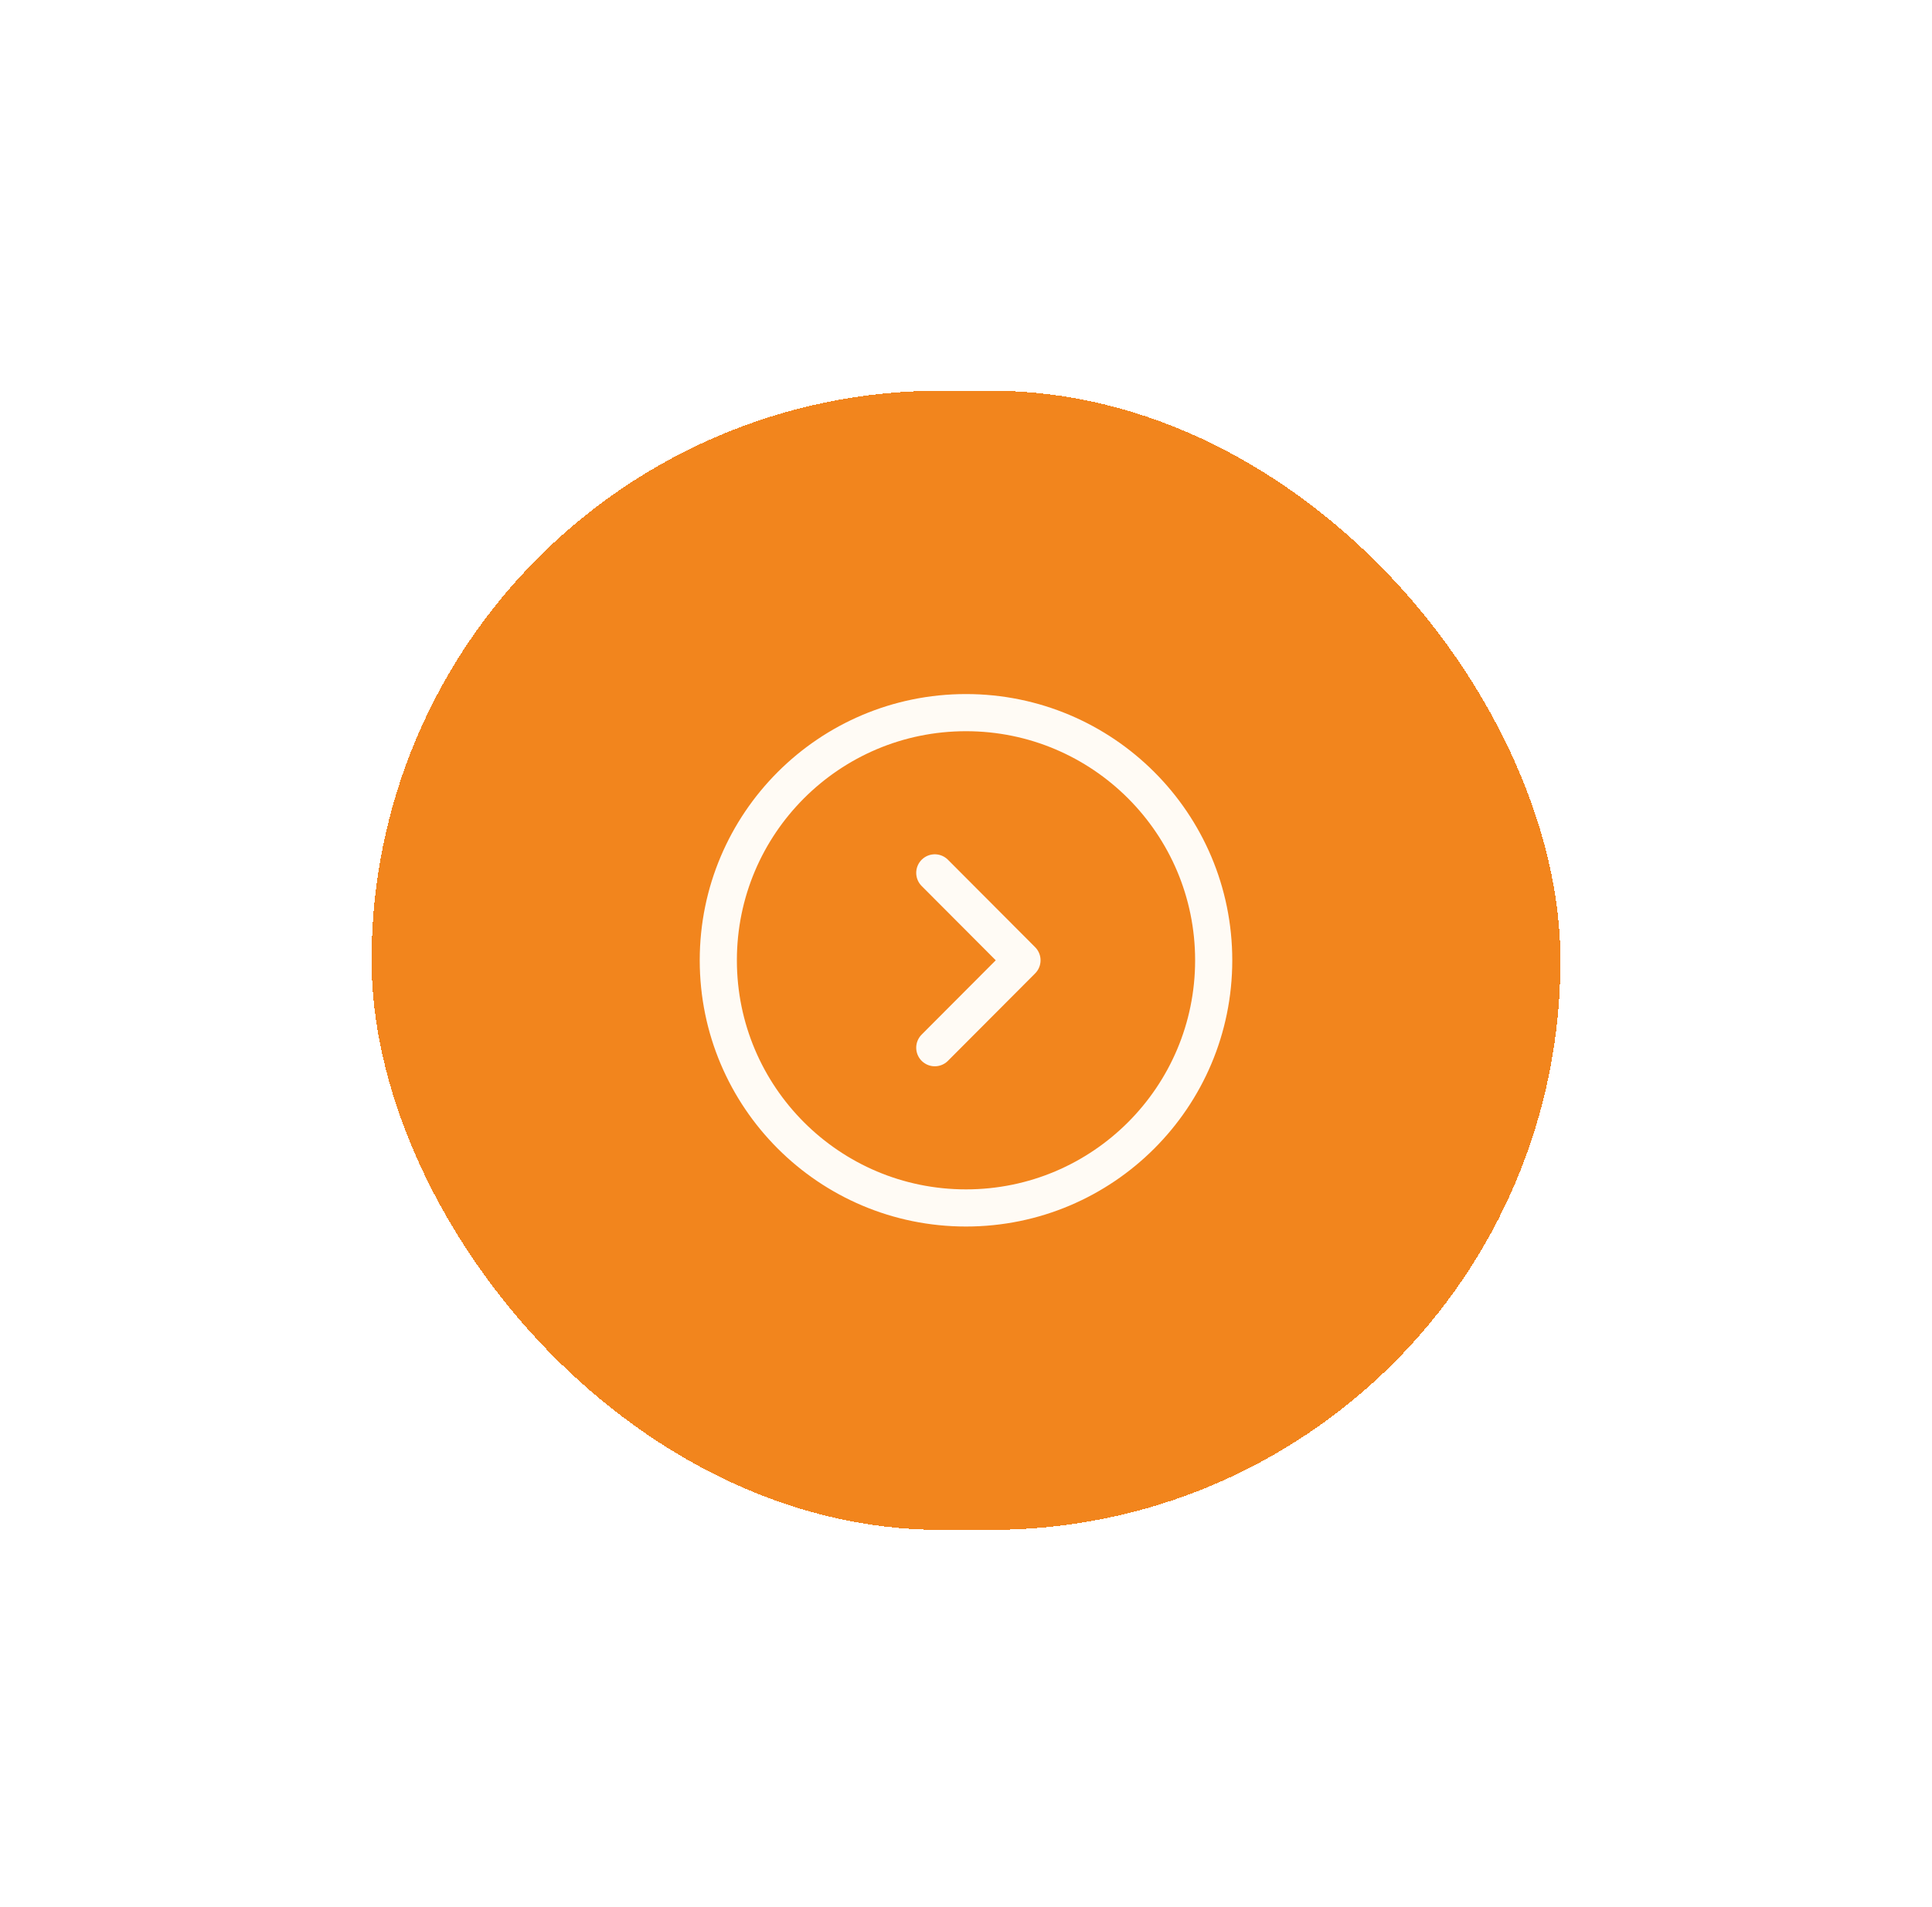 <svg width="78" height="77" viewBox="0 0 78 77" fill="none" xmlns="http://www.w3.org/2000/svg">
<g filter="url(#filter0_dd_254_934)">
<rect x="15" y="15.775" width="48" height="46" rx="23" fill="#F2851D" shape-rendering="crispEdges"/>
<path d="M39 48.775C44.523 48.775 49 44.298 49 38.775C49 33.252 44.523 28.775 39 28.775C33.477 28.775 29 33.252 29 38.775C29 44.298 33.477 48.775 39 48.775Z" stroke="#FFFBF5" stroke-width="1.5" stroke-miterlimit="10" stroke-linecap="round" stroke-linejoin="round"/>
<path d="M37.74 42.305L41.26 38.775L37.74 35.245" stroke="#FFFBF5" stroke-width="1.5" stroke-linecap="round" stroke-linejoin="round"/>
</g>
<defs>
<filter id="filter0_dd_254_934" x="0" y="0.775" width="78" height="76" filterUnits="userSpaceOnUse" color-interpolation-filters="sRGB">
<feFlood flood-opacity="0" result="BackgroundImageFix"/>
<feColorMatrix in="SourceAlpha" type="matrix" values="0 0 0 0 0 0 0 0 0 0 0 0 0 0 0 0 0 0 127 0" result="hardAlpha"/>
<feOffset dx="5" dy="5"/>
<feGaussianBlur stdDeviation="5"/>
<feComposite in2="hardAlpha" operator="out"/>
<feColorMatrix type="matrix" values="0 0 0 0 0.086 0 0 0 0 0.106 0 0 0 0 0.114 0 0 0 0.23 0"/>
<feBlend mode="normal" in2="BackgroundImageFix" result="effect1_dropShadow_254_934"/>
<feColorMatrix in="SourceAlpha" type="matrix" values="0 0 0 0 0 0 0 0 0 0 0 0 0 0 0 0 0 0 127 0" result="hardAlpha"/>
<feOffset dx="-5" dy="-5"/>
<feGaussianBlur stdDeviation="5"/>
<feComposite in2="hardAlpha" operator="out"/>
<feColorMatrix type="matrix" values="0 0 0 0 0.98 0 0 0 0 0.984 0 0 0 0 1 0 0 0 0.1 0"/>
<feBlend mode="normal" in2="effect1_dropShadow_254_934" result="effect2_dropShadow_254_934"/>
<feBlend mode="normal" in="SourceGraphic" in2="effect2_dropShadow_254_934" result="shape"/>
</filter>
</defs>
</svg>
